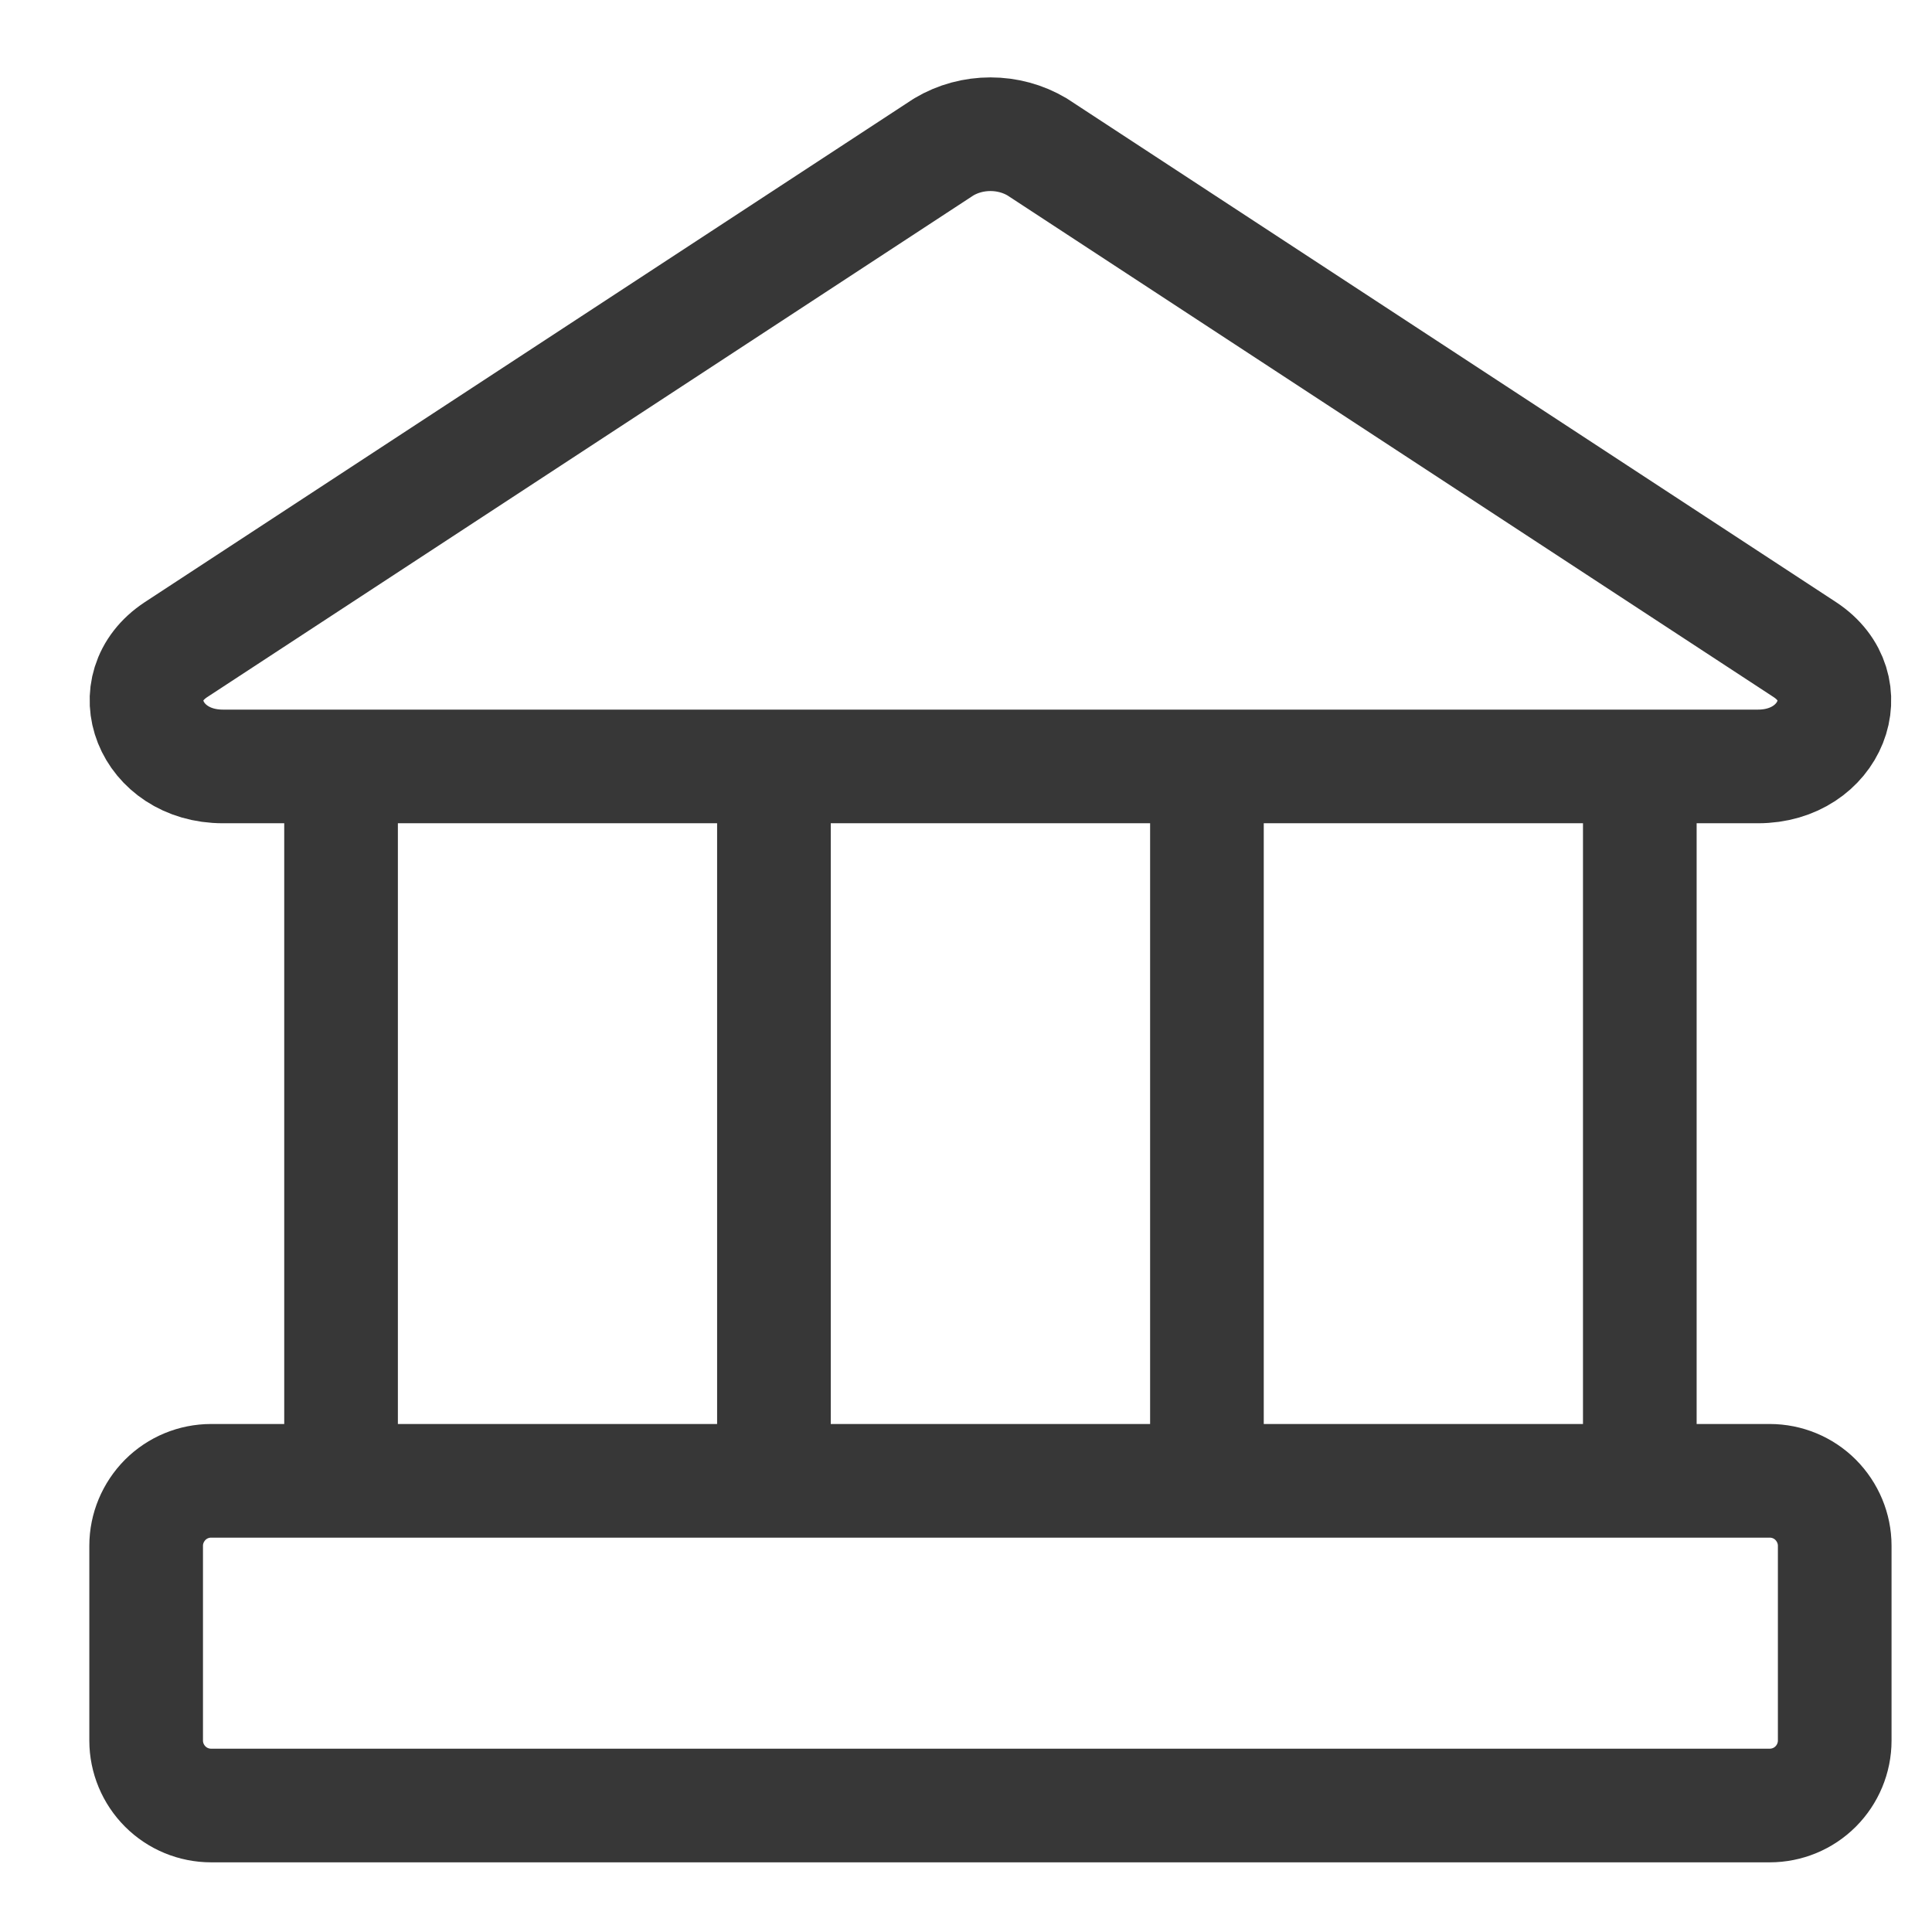 <svg width="17" height="17" viewBox="0 0 17 17" fill="none" xmlns="http://www.w3.org/2000/svg">
<g clip-path="url(#clip0_2_10)">
<path d="M3.001 6.744V13.03M6.81 6.744V13.03M10.62 6.744V13.03M14.429 6.744V13.03M15.469 6.744H1.961C1.321 6.744 1.046 6.047 1.549 5.716L8.304 1.293C8.428 1.219 8.57 1.181 8.715 1.181C8.86 1.181 9.002 1.219 9.126 1.293L15.881 5.716C16.384 6.047 16.109 6.744 15.469 6.744ZM15.572 13.03H1.858C1.706 13.03 1.561 13.09 1.454 13.197C1.347 13.305 1.286 13.45 1.286 13.601V15.316C1.286 15.467 1.347 15.613 1.454 15.72C1.561 15.827 1.706 15.887 1.858 15.887H15.572C15.724 15.887 15.869 15.827 15.976 15.72C16.083 15.613 16.144 15.467 16.144 15.316V13.601C16.144 13.45 16.083 13.305 15.976 13.197C15.869 13.09 15.724 13.03 15.572 13.03Z" stroke="#373737" stroke-linecap="round" stroke-linejoin="round"/>
</g>
<defs>
<clipPath id="clip0_2_10">
<rect width="16" height="16" fill="white" transform="translate(0.715 0.458)"/>
</clipPath>
</defs>
</svg>
